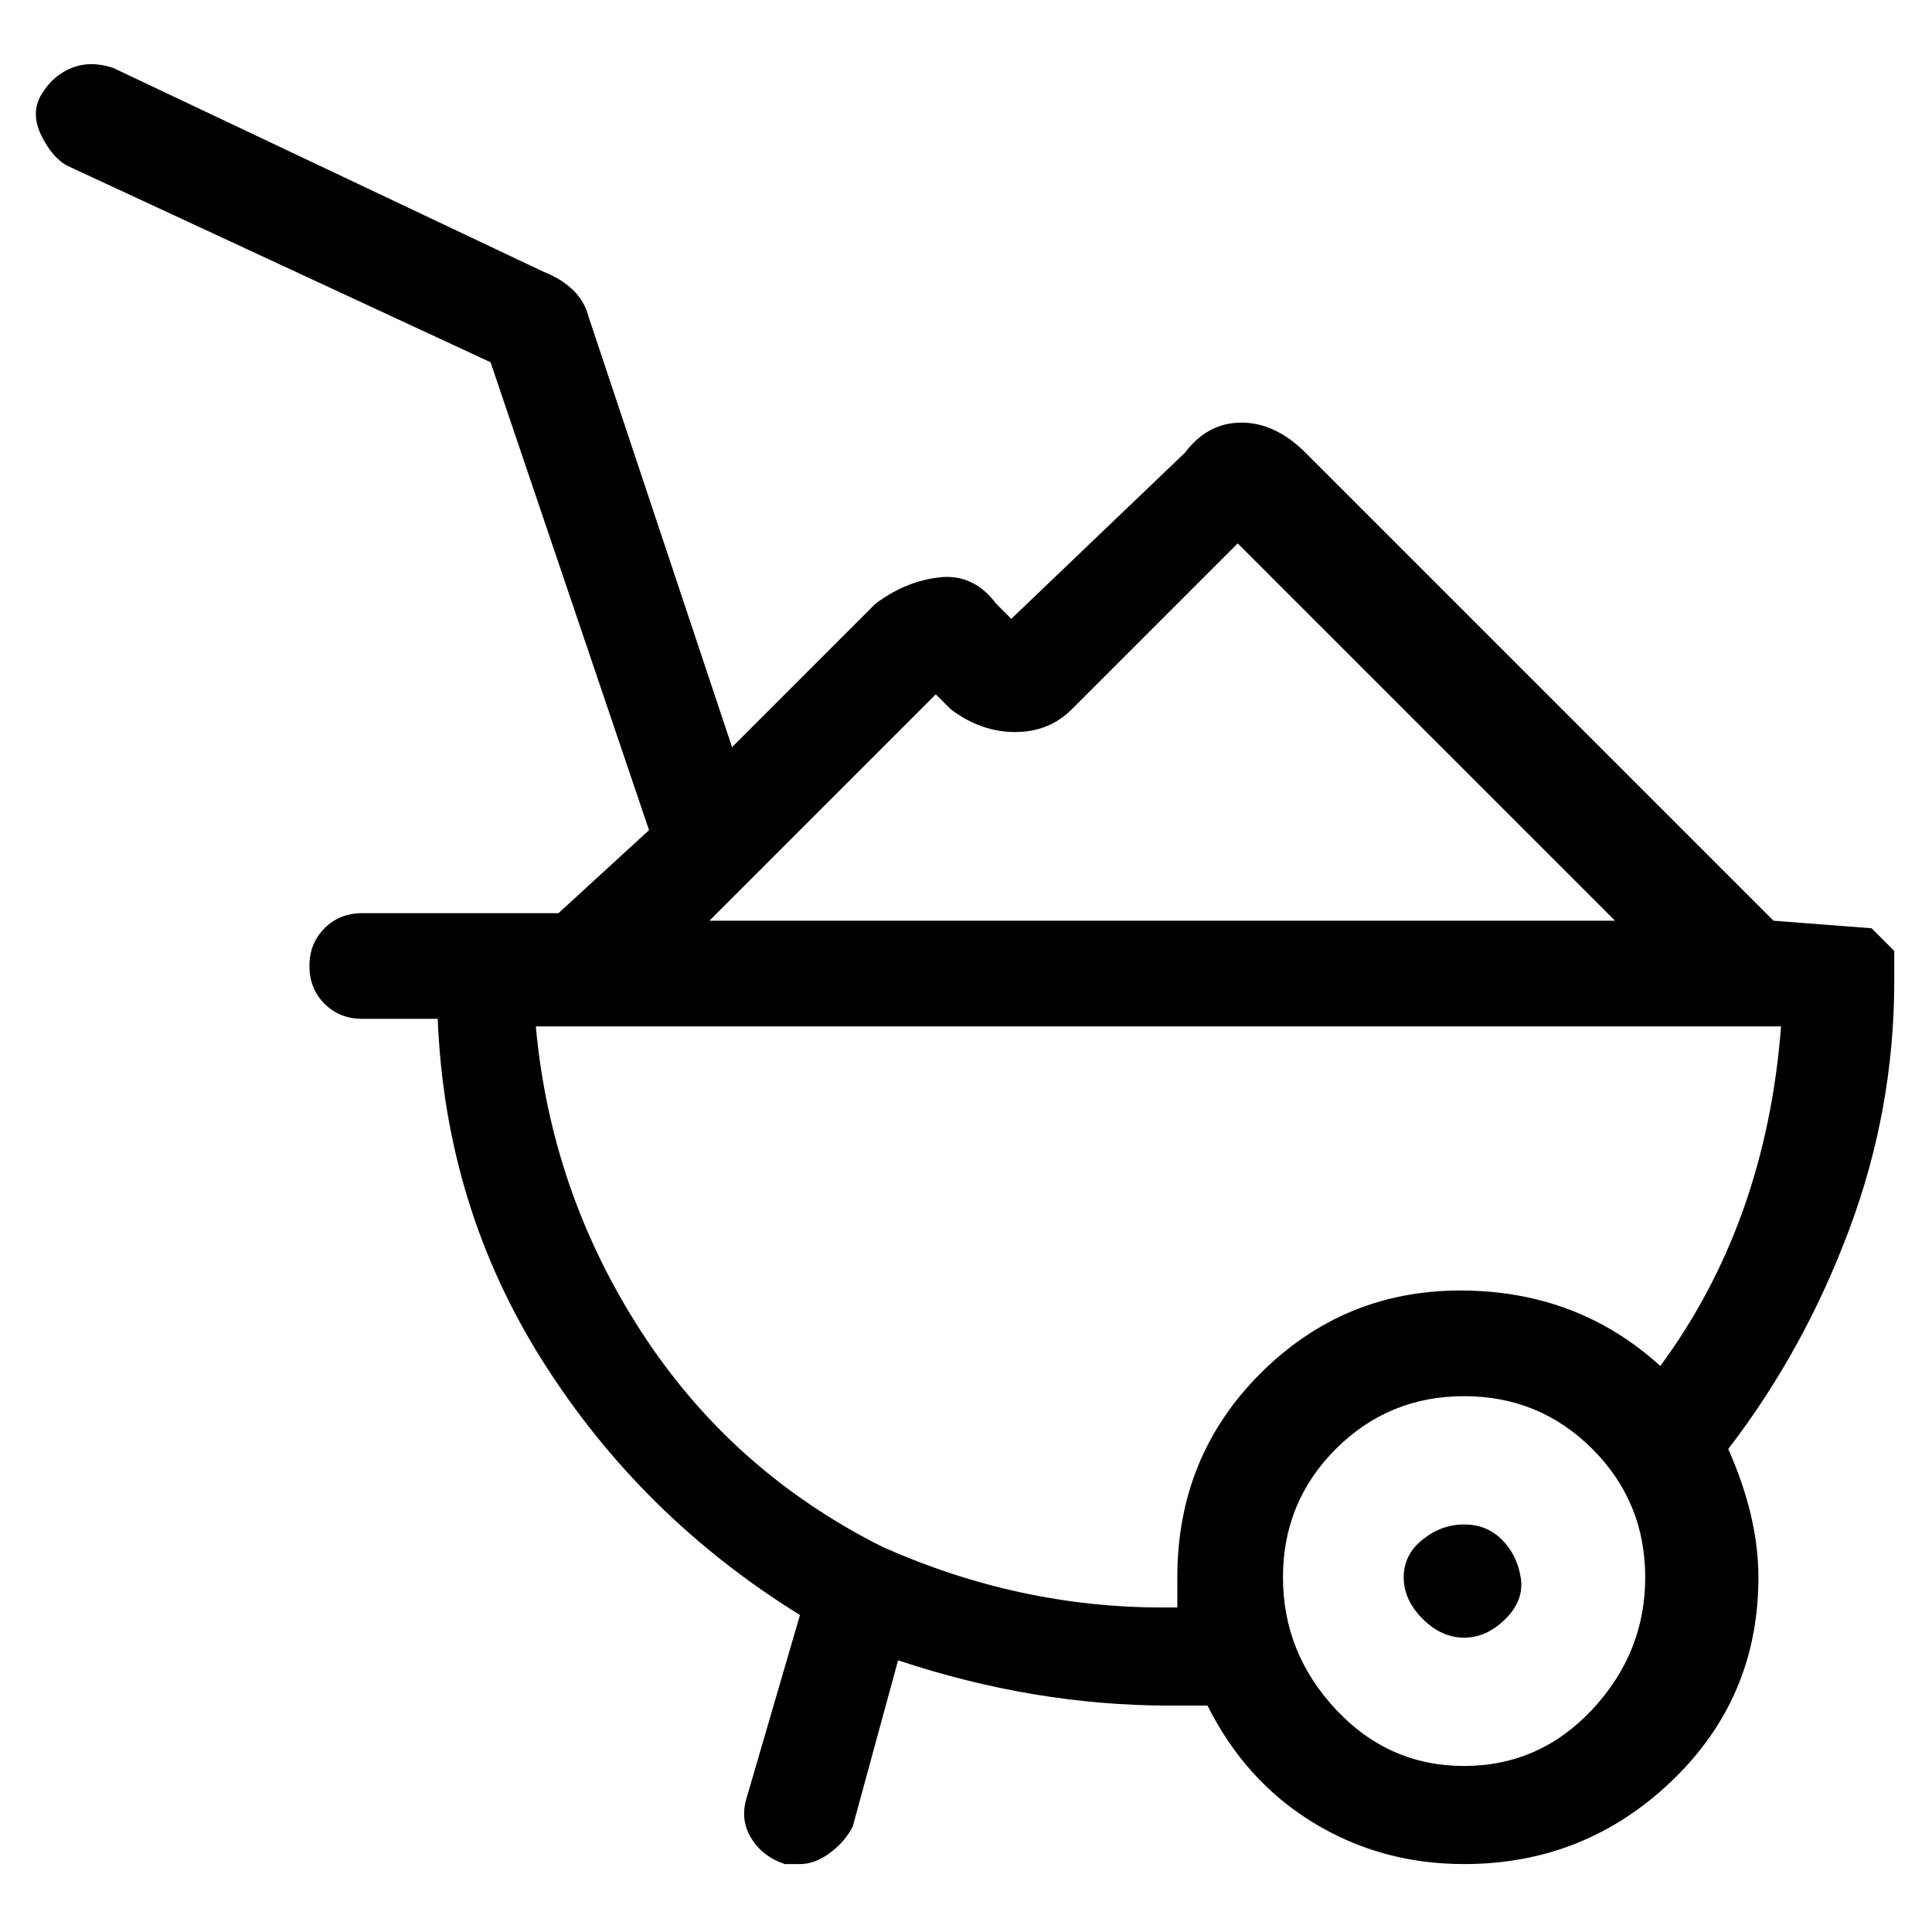 <svg viewBox="0 0 256 256" xmlns="http://www.w3.org/2000/svg">
  <path transform="scale(1, -1) translate(0, -256)" fill="currentColor" d="M251 126v1v3l-3 3l-13 1l-62 62q-4 4 -8.5 4t-7.5 -4l-23 -22l-2 2q-3 4 -7.5 3.5t-8.5 -3.5l-19 -19l-19 57q-1 4 -6 6l-57 27q-3 1 -5.5 0t-4 -3.5t0 -5.5t3.5 -4l56 -26l21 -62l-12 -11h-26q-3 0 -5 -2t-2 -5t2 -5t5 -2h10q1 -25 14 -45.5t34 -33.5l-7 -24 q-1 -3 0.5 -5.5t4.5 -3.5h2q2 0 4 1.5t3 3.5l6 22q18 -6 36 -6h5q5 -10 14 -15.5t20 -5.5q16 0 27.5 11t11.5 27q0 8 -4 17q10 13 16 29t6 33zM124 164l2 -2q4 -3 8.5 -3t7.5 3l22 22l50 -50h-120zM156 47v-4h-2q-19 0 -37 8v0q-20 10 -32 28.5t-14 40.5h165q-2 -26 -16 -45 q-11 10 -26.5 10t-26.5 -11t-11 -27zM194 22q-10 0 -17 7.5t-7 17.5t7 17t17 7t17 -7t7 -17t-7 -17.5t-17 -7.5zM194 54q-3 0 -5.5 -2t-2.5 -5t2.5 -5.5t5.5 -2.5t5.5 2.5t2 5.5t-2.5 5t-5 2z" />
</svg>